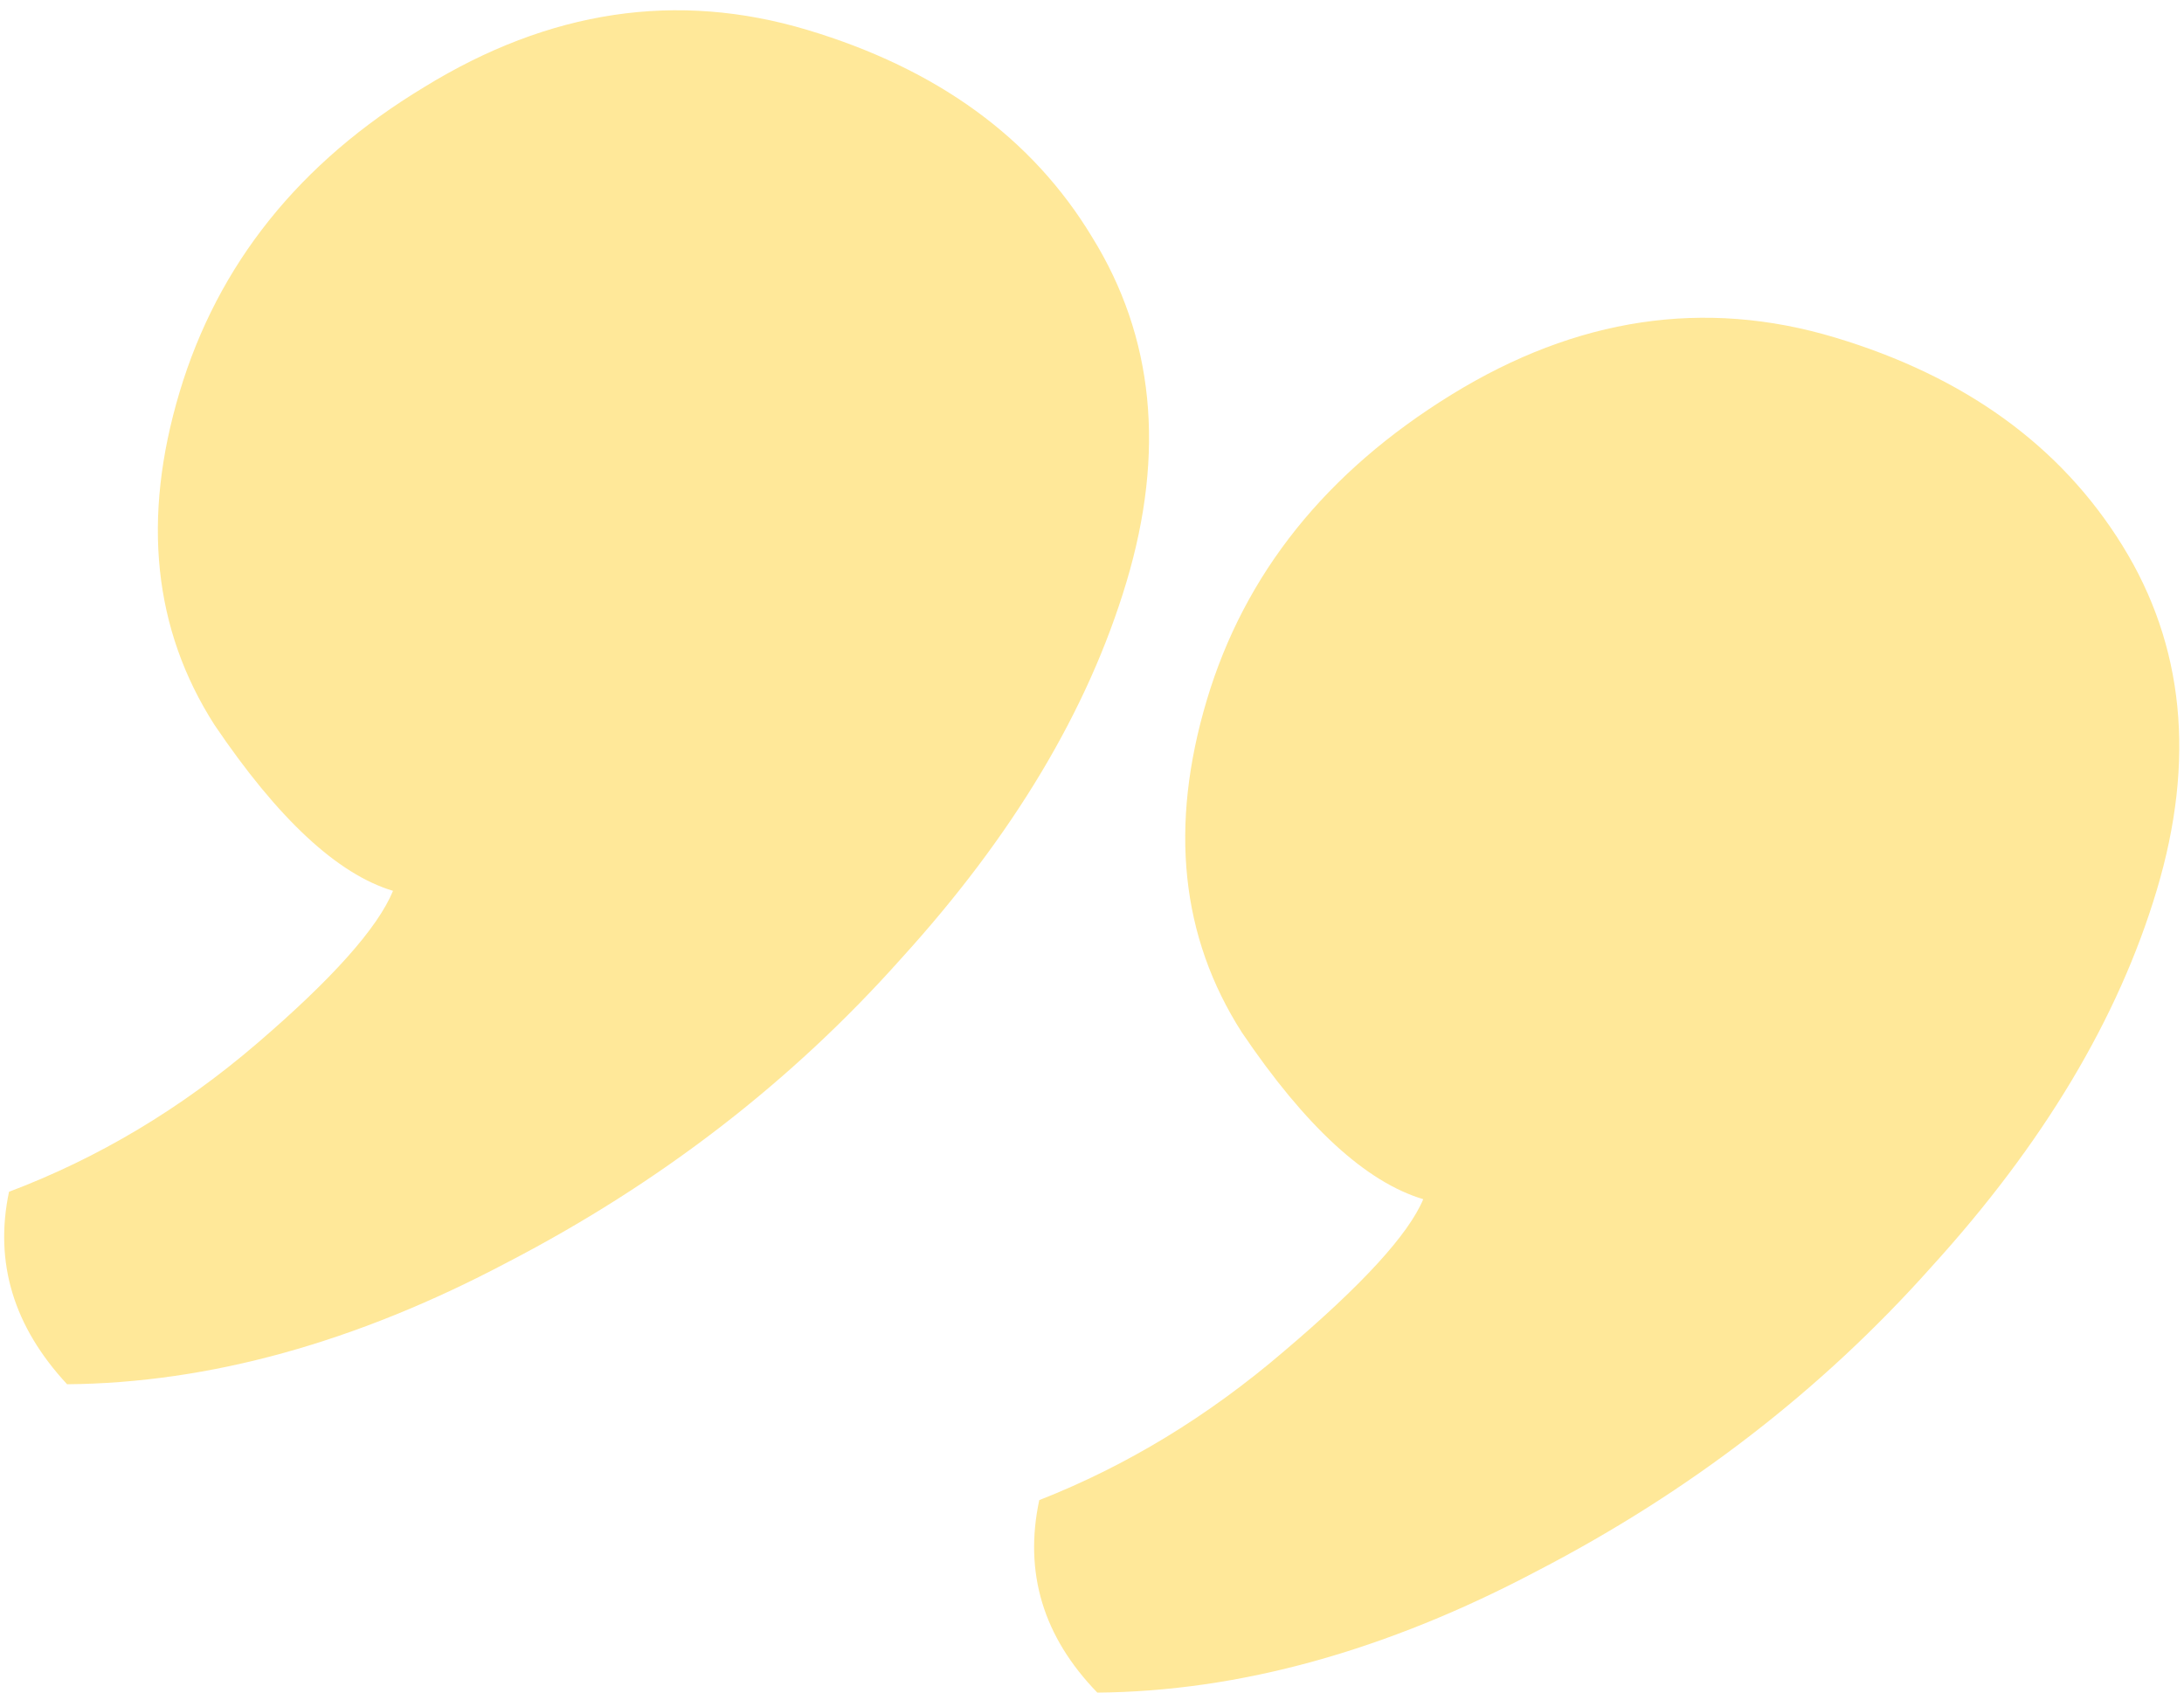 <svg width="178" height="138" viewBox="0 0 178 138" fill="none" xmlns="http://www.w3.org/2000/svg">
<path opacity="0.4" d="M115.998 97.739C111.32 96.339 106.391 91.805 101.21 84.139C96.232 76.362 95.283 67.329 98.363 57.038C101.444 46.747 108.087 38.457 118.295 32.168C128.502 25.878 138.907 24.321 149.51 27.494C160.113 30.668 167.935 36.322 172.975 44.457C178.016 52.591 178.949 61.96 175.776 72.563C172.649 83.01 166.528 93.241 157.415 103.255C148.457 113.316 137.745 121.577 125.277 128.039C112.965 134.548 101.018 137.853 89.435 137.954C85.02 133.404 83.442 128.175 84.701 122.266C91.824 119.471 98.47 115.429 104.641 110.14C111.013 104.742 114.799 100.608 115.998 97.739ZM32.032 72.607C27.51 71.254 22.659 66.743 17.478 59.077C12.5 51.301 11.551 42.267 14.631 31.976C17.758 21.529 24.402 13.239 34.562 7.106C44.77 0.817 55.175 -0.741 65.778 2.432C76.381 5.606 84.124 11.237 89.009 19.325C94.05 27.459 94.983 36.828 91.81 47.431C88.683 57.878 82.562 68.109 73.449 78.123C64.491 88.184 53.779 96.445 41.311 102.907C28.999 109.416 17.052 112.721 5.469 112.822C1.101 108.116 -0.477 102.887 0.735 97.134C8.014 94.385 14.738 90.367 20.908 85.078C27.079 79.789 30.786 75.632 32.032 72.607Z" fill="#FFC700"/>
</svg>
